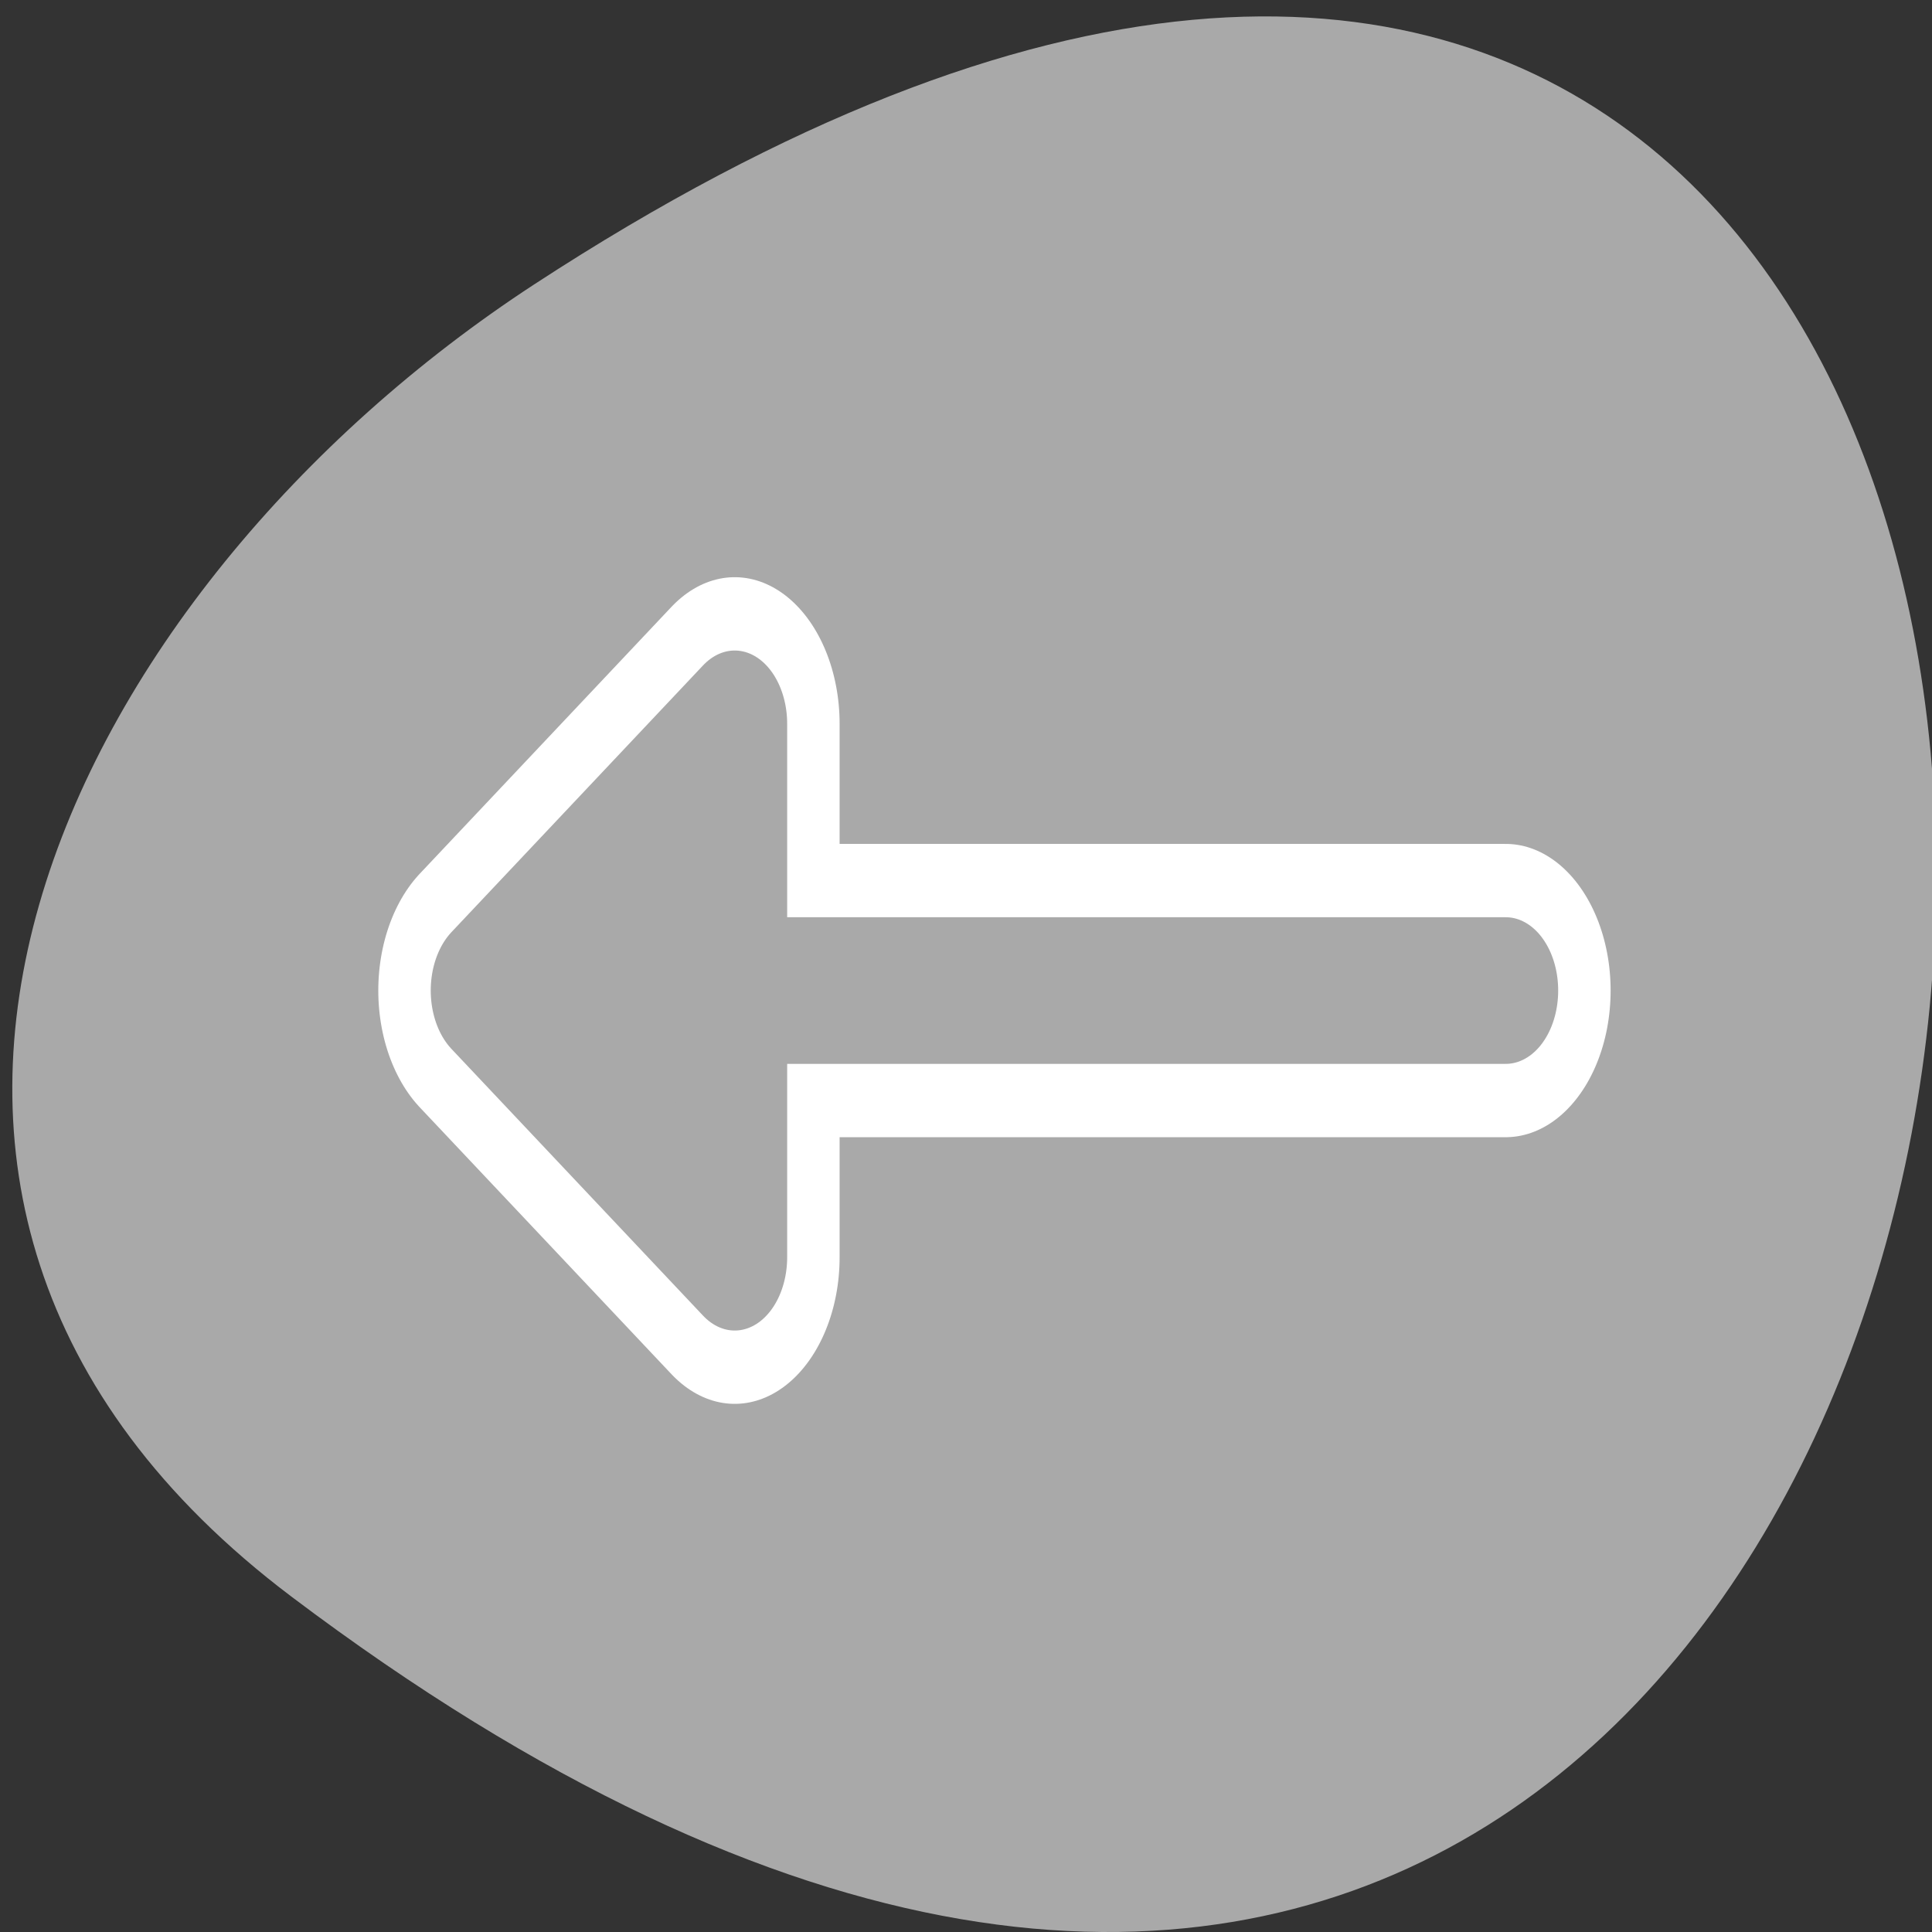 <svg xmlns="http://www.w3.org/2000/svg" viewBox="0 0 256 256"><rect x="0" y="0" width="256" height="256" fill="#333333" stroke="none"/><defs><clipPath><path d="m -24 13 c 0 1.105 -0.672 2 -1.5 2 -0.828 0 -1.5 -0.895 -1.5 -2 0 -1.105 0.672 -2 1.5 -2 0.828 0 1.5 0.895 1.5 2 z" transform="matrix(15.333 0 0 11.5 415 -125.5)"/></clipPath></defs><path d="m 38.604 211.55 c 265.25 200.11 302.94 -350.59 32.17 -173.86 -61.728 40.29 -102.43 120.86 -32.17 173.86 z" style="fill:#a9a9a9;color:#000"/><g transform="matrix(-2.58 0 0 3.607 210.07 18.679)" style="stroke-linecap:round;stroke-linejoin:round"><g style="fill:none;stroke:#fff;stroke-width:10.774"><path d="m 55.19 31.21 h -51.1"/><path d="m 43.688 21.412 l 12.919 9.797 l -12.919 9.797 v -19.594 z"/></g><g style="stroke:#a9a9a9;stroke-width:5.387"><path d="m 55.19 31.21 h -51.1" style="fill:none"/><path d="m 43.688 21.412 l 12.919 9.797 l -12.919 9.797 v -19.594 z" style="fill:#a9a9a9;fill-rule:evenodd"/></g></g></svg>